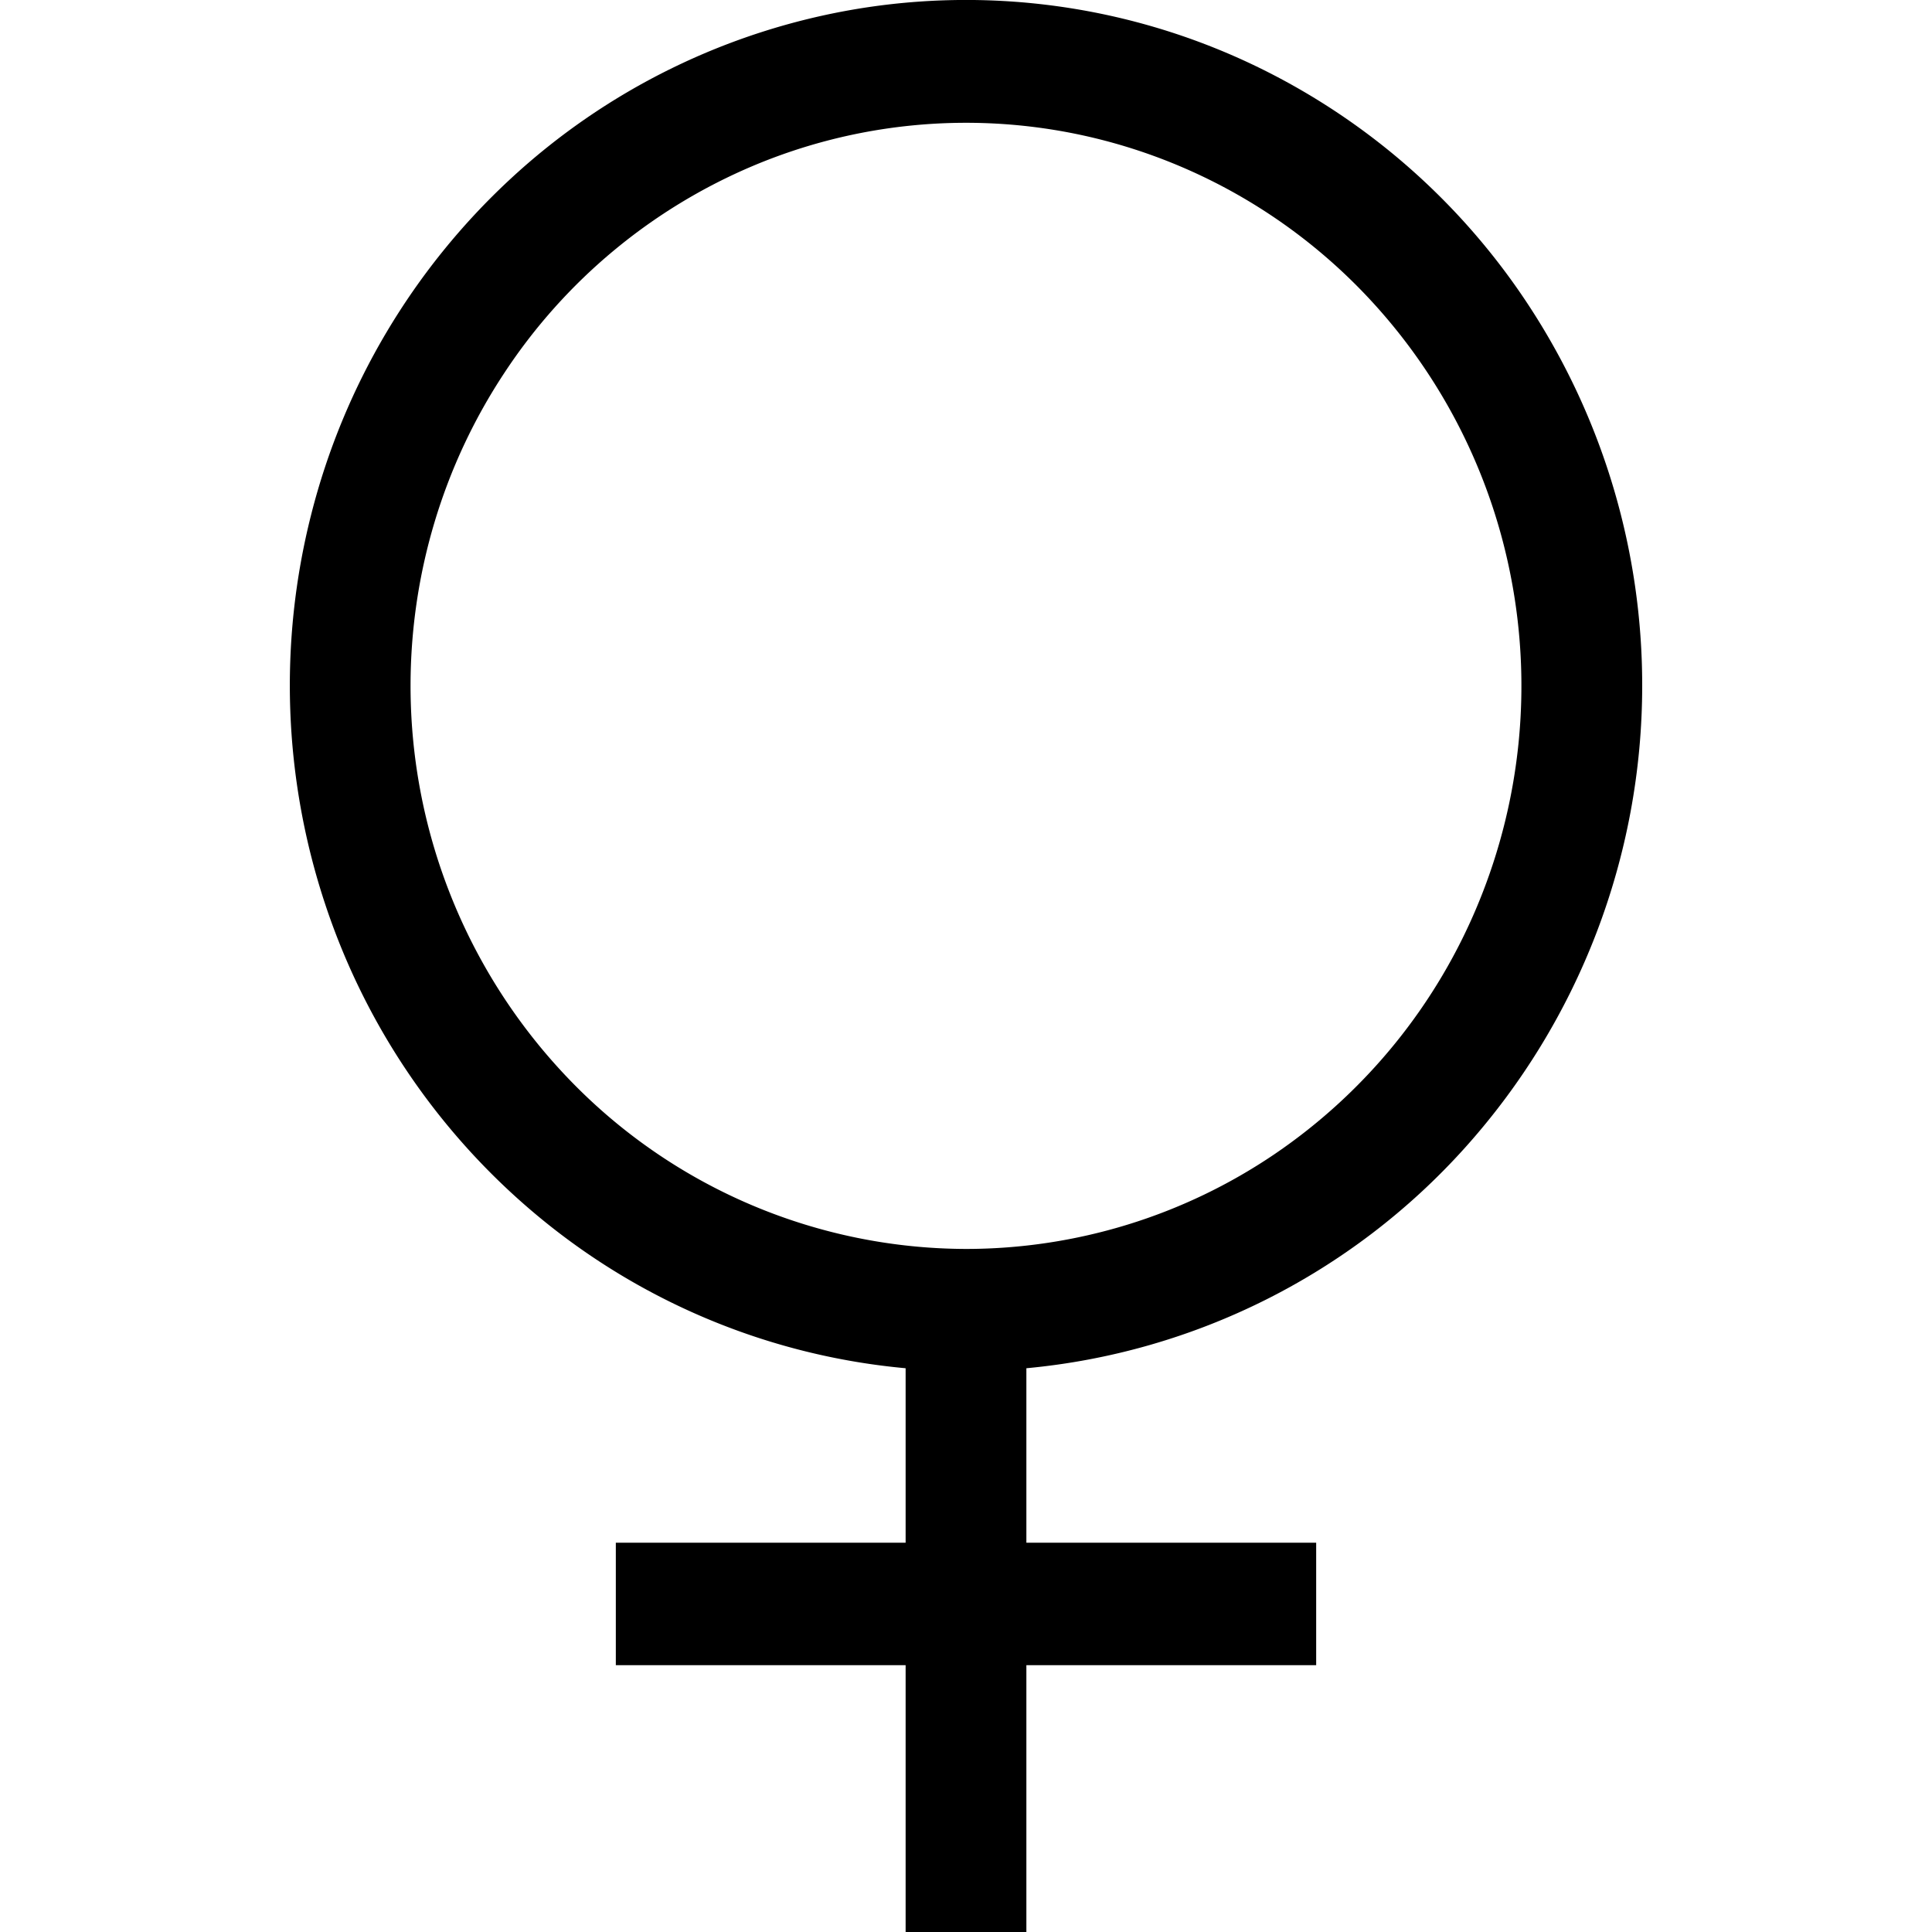 <svg xmlns="http://www.w3.org/2000/svg" viewBox="0 0 20 20" fill="currentColor"><path d="M17 7.1a7.167 7.167 0 0 0-1.135-3.877 7.026 7.026 0 0 0-3.04-2.62 6.913 6.913 0 0 0-3.957-.51 6.962 6.962 0 0 0-3.59 1.765 7.115 7.115 0 0 0-2.056 3.466 7.19 7.19 0 0 0 .146 4.041 7.096 7.096 0 0 0 2.3 3.305 6.947 6.947 0 0 0 3.707 1.494v1.806h-3v1.268h3V20h1.25v-2.762h3V15.97h-3v-1.806a6.972 6.972 0 0 0 4.538-2.28A7.157 7.157 0 0 0 17 7.1Zm-12.75 0c0-1.153.337-2.28.97-3.238A5.768 5.768 0 0 1 7.8 1.715a5.678 5.678 0 0 1 3.322-.332c1.115.225 2.14.78 2.944 1.596a5.855 5.855 0 0 1 1.573 2.984 5.903 5.903 0 0 1-.327 3.368 5.812 5.812 0 0 1-2.117 2.616 5.695 5.695 0 0 1-3.195.982 5.718 5.718 0 0 1-4.064-1.71A5.877 5.877 0 0 1 4.25 7.1Z"/></svg>